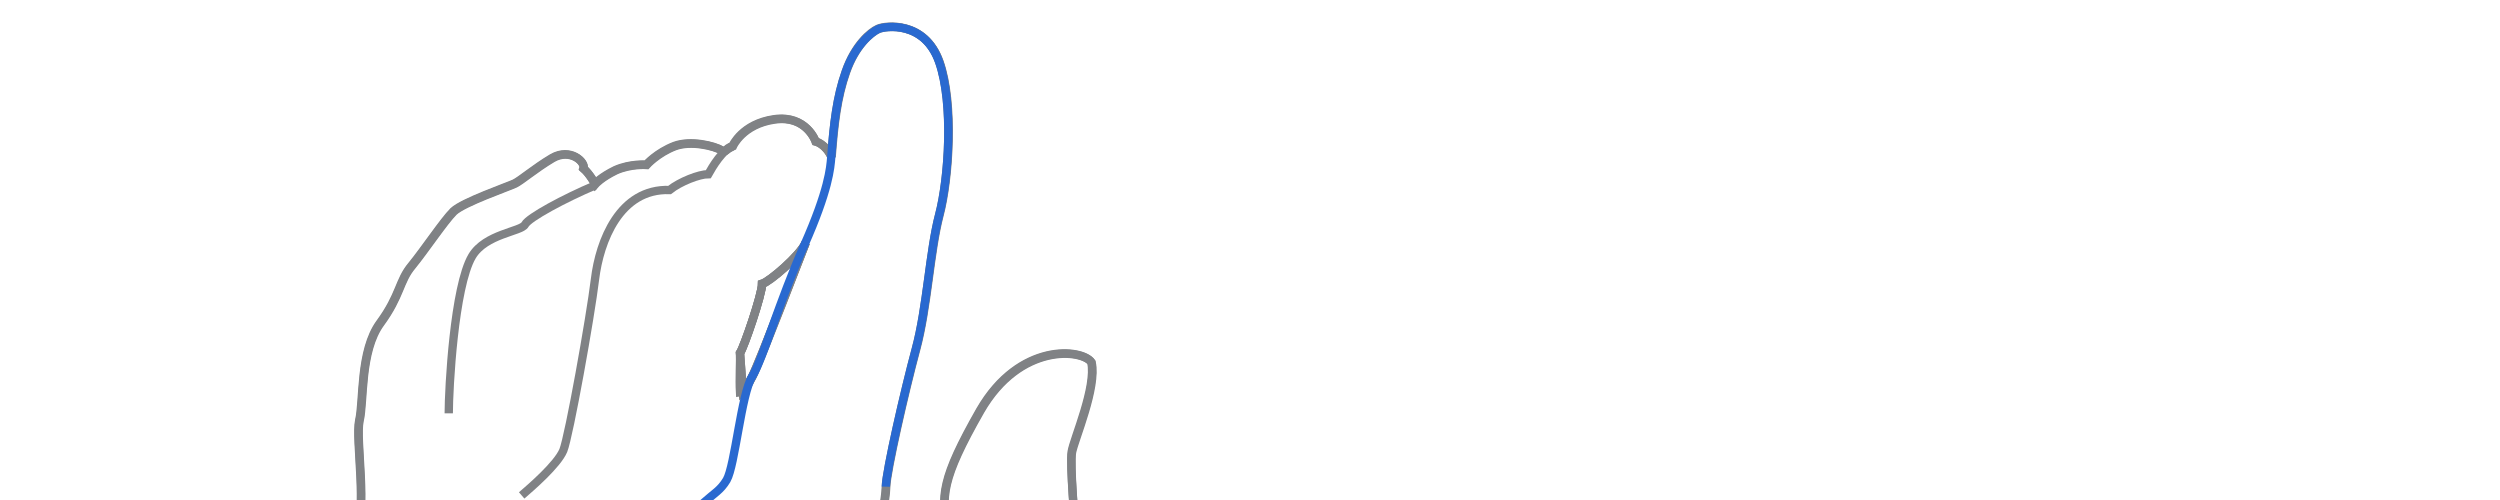 <svg xmlns="http://www.w3.org/2000/svg" xmlns:xlink="http://www.w3.org/1999/xlink" version="1.1" 
     viewBox="40 115 600 120" style="enable-background:new 0 0 716.3 380;" xml:space="preserve">
    <g xmlns="http://www.w3.org/2000/svg" style="display: block; fill:none; stroke-width:2">
        <path stroke="#808285" d="M297.2,223.4c0.5-3.1,6-15.5,4.7-21.5c-2.2-3.2-17.2-4.9-26.7,11.6c-9.4,16.5-9.4,20.6-7.8,28.9   c-2,0.3-8,16.8-9.2,20.7c-2,1.1-4.5,7.1-5.4,7.4s-3.1-2.4-2.4-16.6c0.7-14.2,2.1-18.5,2.2-22.2c0.1-3.7,4.5-23,7.2-33   c2.7-10,3.3-23.4,5.6-32.2c2.3-8.7,3.5-26.8,0-36.7c-3.5-9.9-13-8.7-14.7-7.9c-1.8,0.8-5.5,3.9-7.7,10.2   c-2.2,6.2-2.9,12.6-3.5,20.5c-1.4-3.1-3.8-3.7-3.8-3.7s-2.2-6.4-9.9-5.3c-7.7,1.1-10,6.4-10,6.4s-1,0.4-1.6,1   c-0.2,0.2-0.6,0.3-0.9,0.1c-2-1.2-7.6-2.5-11.4-1.1c-4.2,1.6-6.8,4.5-6.8,4.5s-3.8-0.3-7.4,1.3c-3.5,1.7-4.9,3.3-4.9,3.3   s-1.4-2.5-2.8-3.7c0.5-1.6-3.2-5-7.5-2.5c-4.2,2.5-7.4,5.3-9,6.1c-1.7,0.8-12.4,4.5-14.7,6.7c-2.3,2.3-6.9,9.2-10,13   c-3.1,3.7-2.7,7.1-7.6,13.8c-4.9,6.7-3.9,18.8-5,23.4c-1,4.7,2.1,21.2-1,28.7c-3.1,7.6-0.3,28.4,0,36.9c0.4,8.6,4.4,36.6,0.9,52.6   c-3.5,16-23.9,47.7-23.9,47.7h106.9c5.6-7,10.8-18.3,19.2-24.3c8.4-6.1,21.7-19.7,27.7-26s16.1-16.8,21.8-21.1   c5.8-4.3,6.5-13,8.8-25.8c2.3-12.8,10.8-34.1,10.8-36.1s-1-1.1-1-2.2c0-1,1.6-1.5,1.6-3.5C298.1,241.2,296.7,226.6,297.2,223.4z    M220.5,205.4c-1.9,3.7-2.9,3.8-2.9,3.8c-0.2-3.2,0.1-7.9,0-9.5c1-1.5,5.3-14.1,5.3-16.6c1.9-0.6,9.1-6.8,10.5-9.9   C232.6,175,222.3,201.9,220.5,205.4z"/>
        <path stroke="#808285" d="M209.2,382.2c5.6-7,10.8-18.3,19.2-24.3c8.4-6.1,21.7-19.7,27.7-26s16.1-16.8,21.8-21.1   c5.8-4.3,6.5-13,8.8-25.8c2.3-12.8,10.8-34.1,10.8-36.1s-1-1.1-1-2.2c0-1,1.6-1.5,1.6-3.5c0-2-1.4-16.6-0.8-19.7s6-15.5,4.7-21.5   c-2.2-3.2-17.2-4.9-26.7,11.6c-9.4,16.5-9.4,20.6-7.8,28.9c-2,0.3-8,16.8-9.2,20.7c-2,1.1-4.5,7.1-5.4,7.4s-3.1-2.4-2.4-16.6   c0.7-14.2,2.1-18.5,2.2-22.2c0.1-3.7,4.5-23,7.2-33c2.7-10,3.3-23.4,5.6-32.2c2.3-8.7,3.5-26.8,0-36.7c-3.5-9.9-13-8.7-14.7-7.9   c-1.8,0.8-5.5,3.9-7.7,10.2c-2.2,6.2-2.9,12.6-3.5,20.5c-1.4-3.1-3.8-3.7-3.8-3.7s-2.2-6.4-9.9-5.3c-7.7,1.1-10,6.4-10,6.4   s-1,0.4-1.6,1c-0.2,0.2-0.6,0.3-0.9,0.1c-2-1.2-7.6-2.5-11.4-1.1c-4.2,1.6-6.8,4.5-6.8,4.5s-3.8-0.3-7.4,1.3   c-3.5,1.7-4.9,3.3-4.9,3.3s-1.4-2.5-2.8-3.7c0.5-1.6-3.2-5-7.5-2.5c-4.2,2.5-7.4,5.3-9,6.1c-1.7,0.8-12.4,4.5-14.7,6.7   c-2.3,2.3-6.9,9.2-10,13c-3.1,3.7-2.7,7.1-7.6,13.8c-4.9,6.7-3.9,18.8-5,23.4c-1,4.7,2.1,21.2-1,28.7c-3.1,7.6-0.3,28.4,0,36.9   c0.4,8.6,4.4,36.6,0.9,52.6c-3.5,16-23.9,47.7-23.9,47.7 M220.5,205.4c-1.9,3.7-2.2,3.8-2.2,3.8c-0.2-3.2-0.6-7.9-0.7-9.5   c1-1.5,5.3-14.1,5.3-16.6c1.9-0.6,9.1-6.8,10.5-9.9C232.6,175,222.3,201.9,220.5,205.4z"/>
        <path stroke="#808285" d="M147.7,214.2c0-6,1.3-30.4,5.6-37.7c3.2-5.4,11.8-5.9,12.7-7.6c0.9-1.7,9.5-6.3,16.8-9.4"/>
        <path stroke="#808285" d="M165.2,233.9c2.2-1.9,8.6-7.4,10-10.8c1.4-3.5,6.5-32,7.6-41.1s5.9-21.8,17.9-21.4c2.5-2,7.1-3.8,9.3-3.8   c0.9-1.6,3.5-6.1,5.9-6.6"/>
        <path stroke="#808285" d="M218.3,209.3c-0.2-3.2-0.6-7.9-0.7-9.5c1-1.5,5.3-14.1,5.3-16.6c1.9-0.6,9.2-6.8,10.5-10   c0,0-10.9,28.5-12.8,32.2C218.6,209.1,218.3,209.3,218.3,209.3z"/>
        <path stroke="#2969D0" d="M208.7,235.8c2.8-2.5,4.2-3.1,5.7-5.6c2-3.4,3.5-20.6,6.1-24.8c2.6-4.2,6.6-18.2,12.5-31.5   c5.9-13.3,6.3-18.6,6.5-21.2c0.6-7.9,1.3-14.3,3.5-20.5s5.9-9.3,7.7-10.2c1.8-0.8,11.2-2.1,14.7,7.9s2.3,28,0,36.7   c-2.3,8.7-2.9,22.2-5.6,32.2s-7.1,29.2-7.2,33"/>
    </g>
</svg>